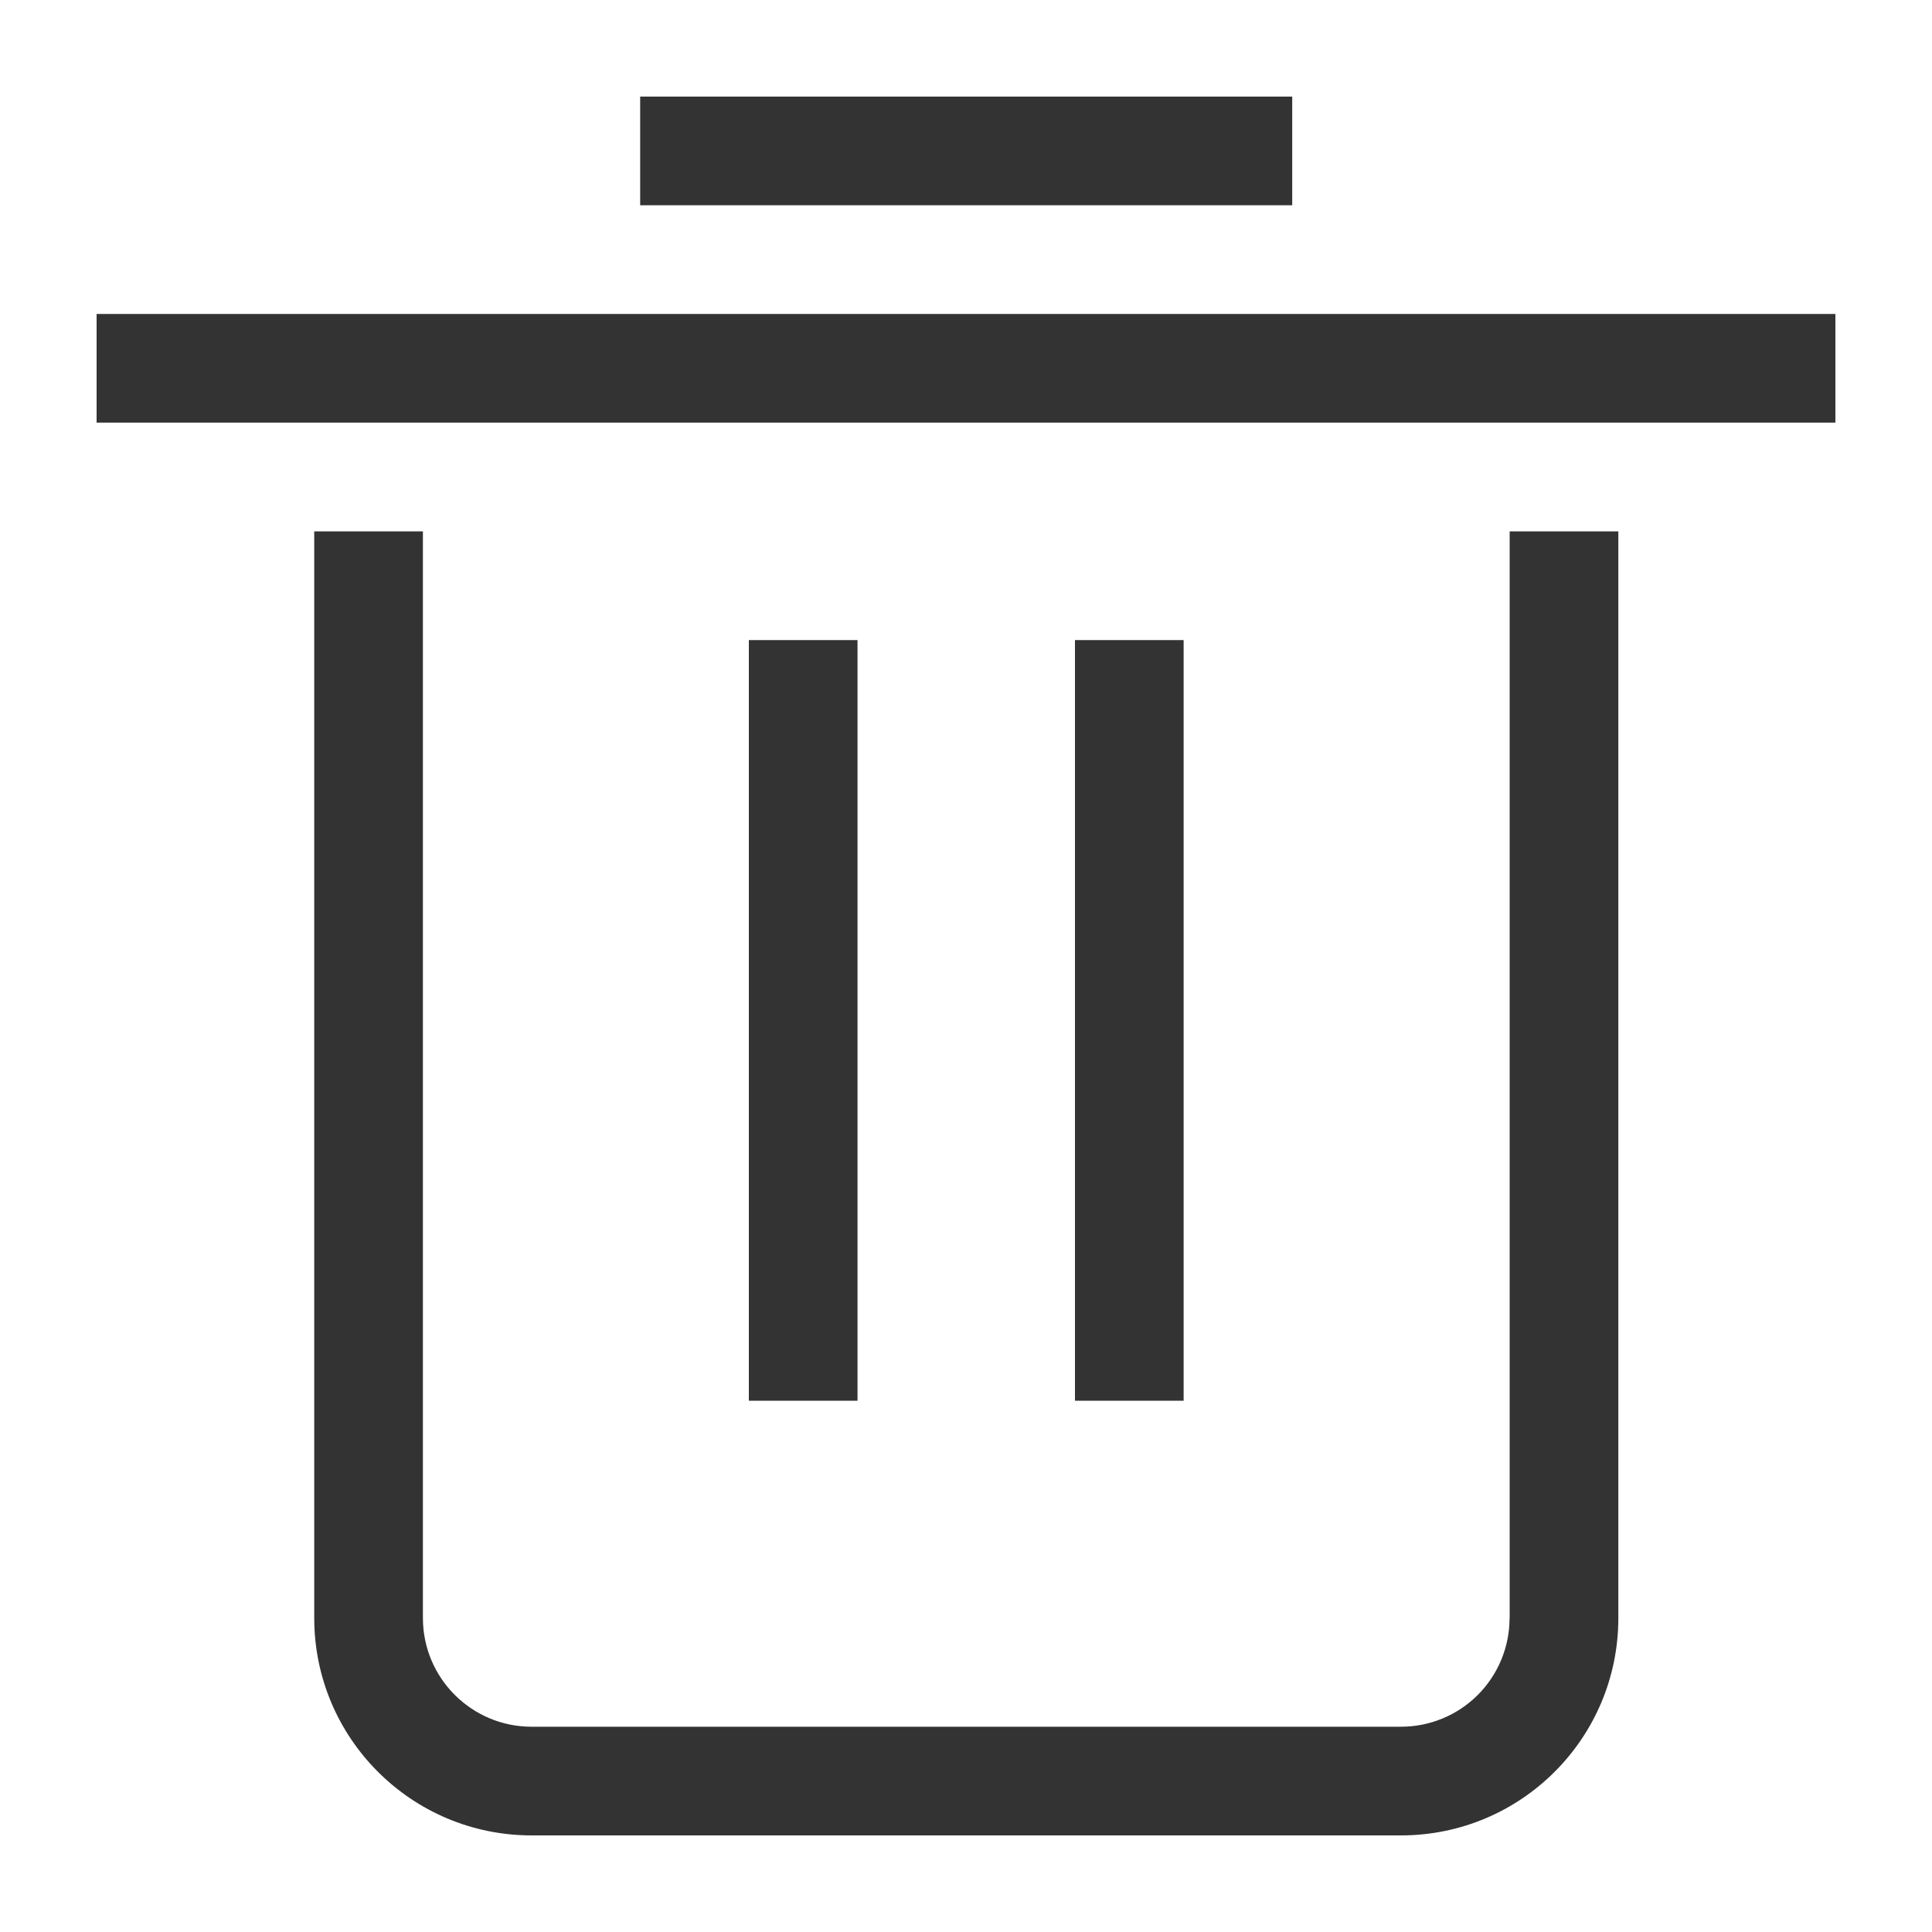 <?xml version="1.0" encoding="UTF-8"?>
<svg width="20px" height="20px" viewBox="0 0 20 20" version="1.1" xmlns="http://www.w3.org/2000/svg" xmlns:xlink="http://www.w3.org/1999/xlink">
    <g  stroke="none" stroke-width="1" fill="none" fill-rule="evenodd">
        <g  transform="translate(-339, -104)" fill="#333333">
            <g  transform="translate(339, 104)">
                <path d="M6.627,2.125 L13.377,2.125 L13.377,1 L6.627,1 L6.627,2.125 Z M1,4.375 L19,4.375 L19,3.25 L1,3.25 L1,4.375 Z M11.128,14.5 L12.253,14.5 L12.253,6.626 L11.128,6.626 L11.128,14.5 Z M7.752,14.5 L8.877,14.5 L8.877,6.626 L7.752,6.626 L7.752,14.5 Z M15.627,16.75 C15.627,17.048 15.509,17.335 15.298,17.546 C15.087,17.757 14.801,17.875 14.503,17.875 L5.503,17.875 C4.882,17.875 4.378,17.371 4.378,16.75 L4.378,5.501 L3.253,5.501 L3.253,16.75 C3.253,17.993 4.26,19 5.503,19 L14.503,19 C15.746,19 16.753,17.993 16.753,16.75 L16.753,5.501 L15.628,5.501 L15.628,16.75 L15.627,16.75 Z"></path>
            </g>
        </g>
    </g>
</svg>